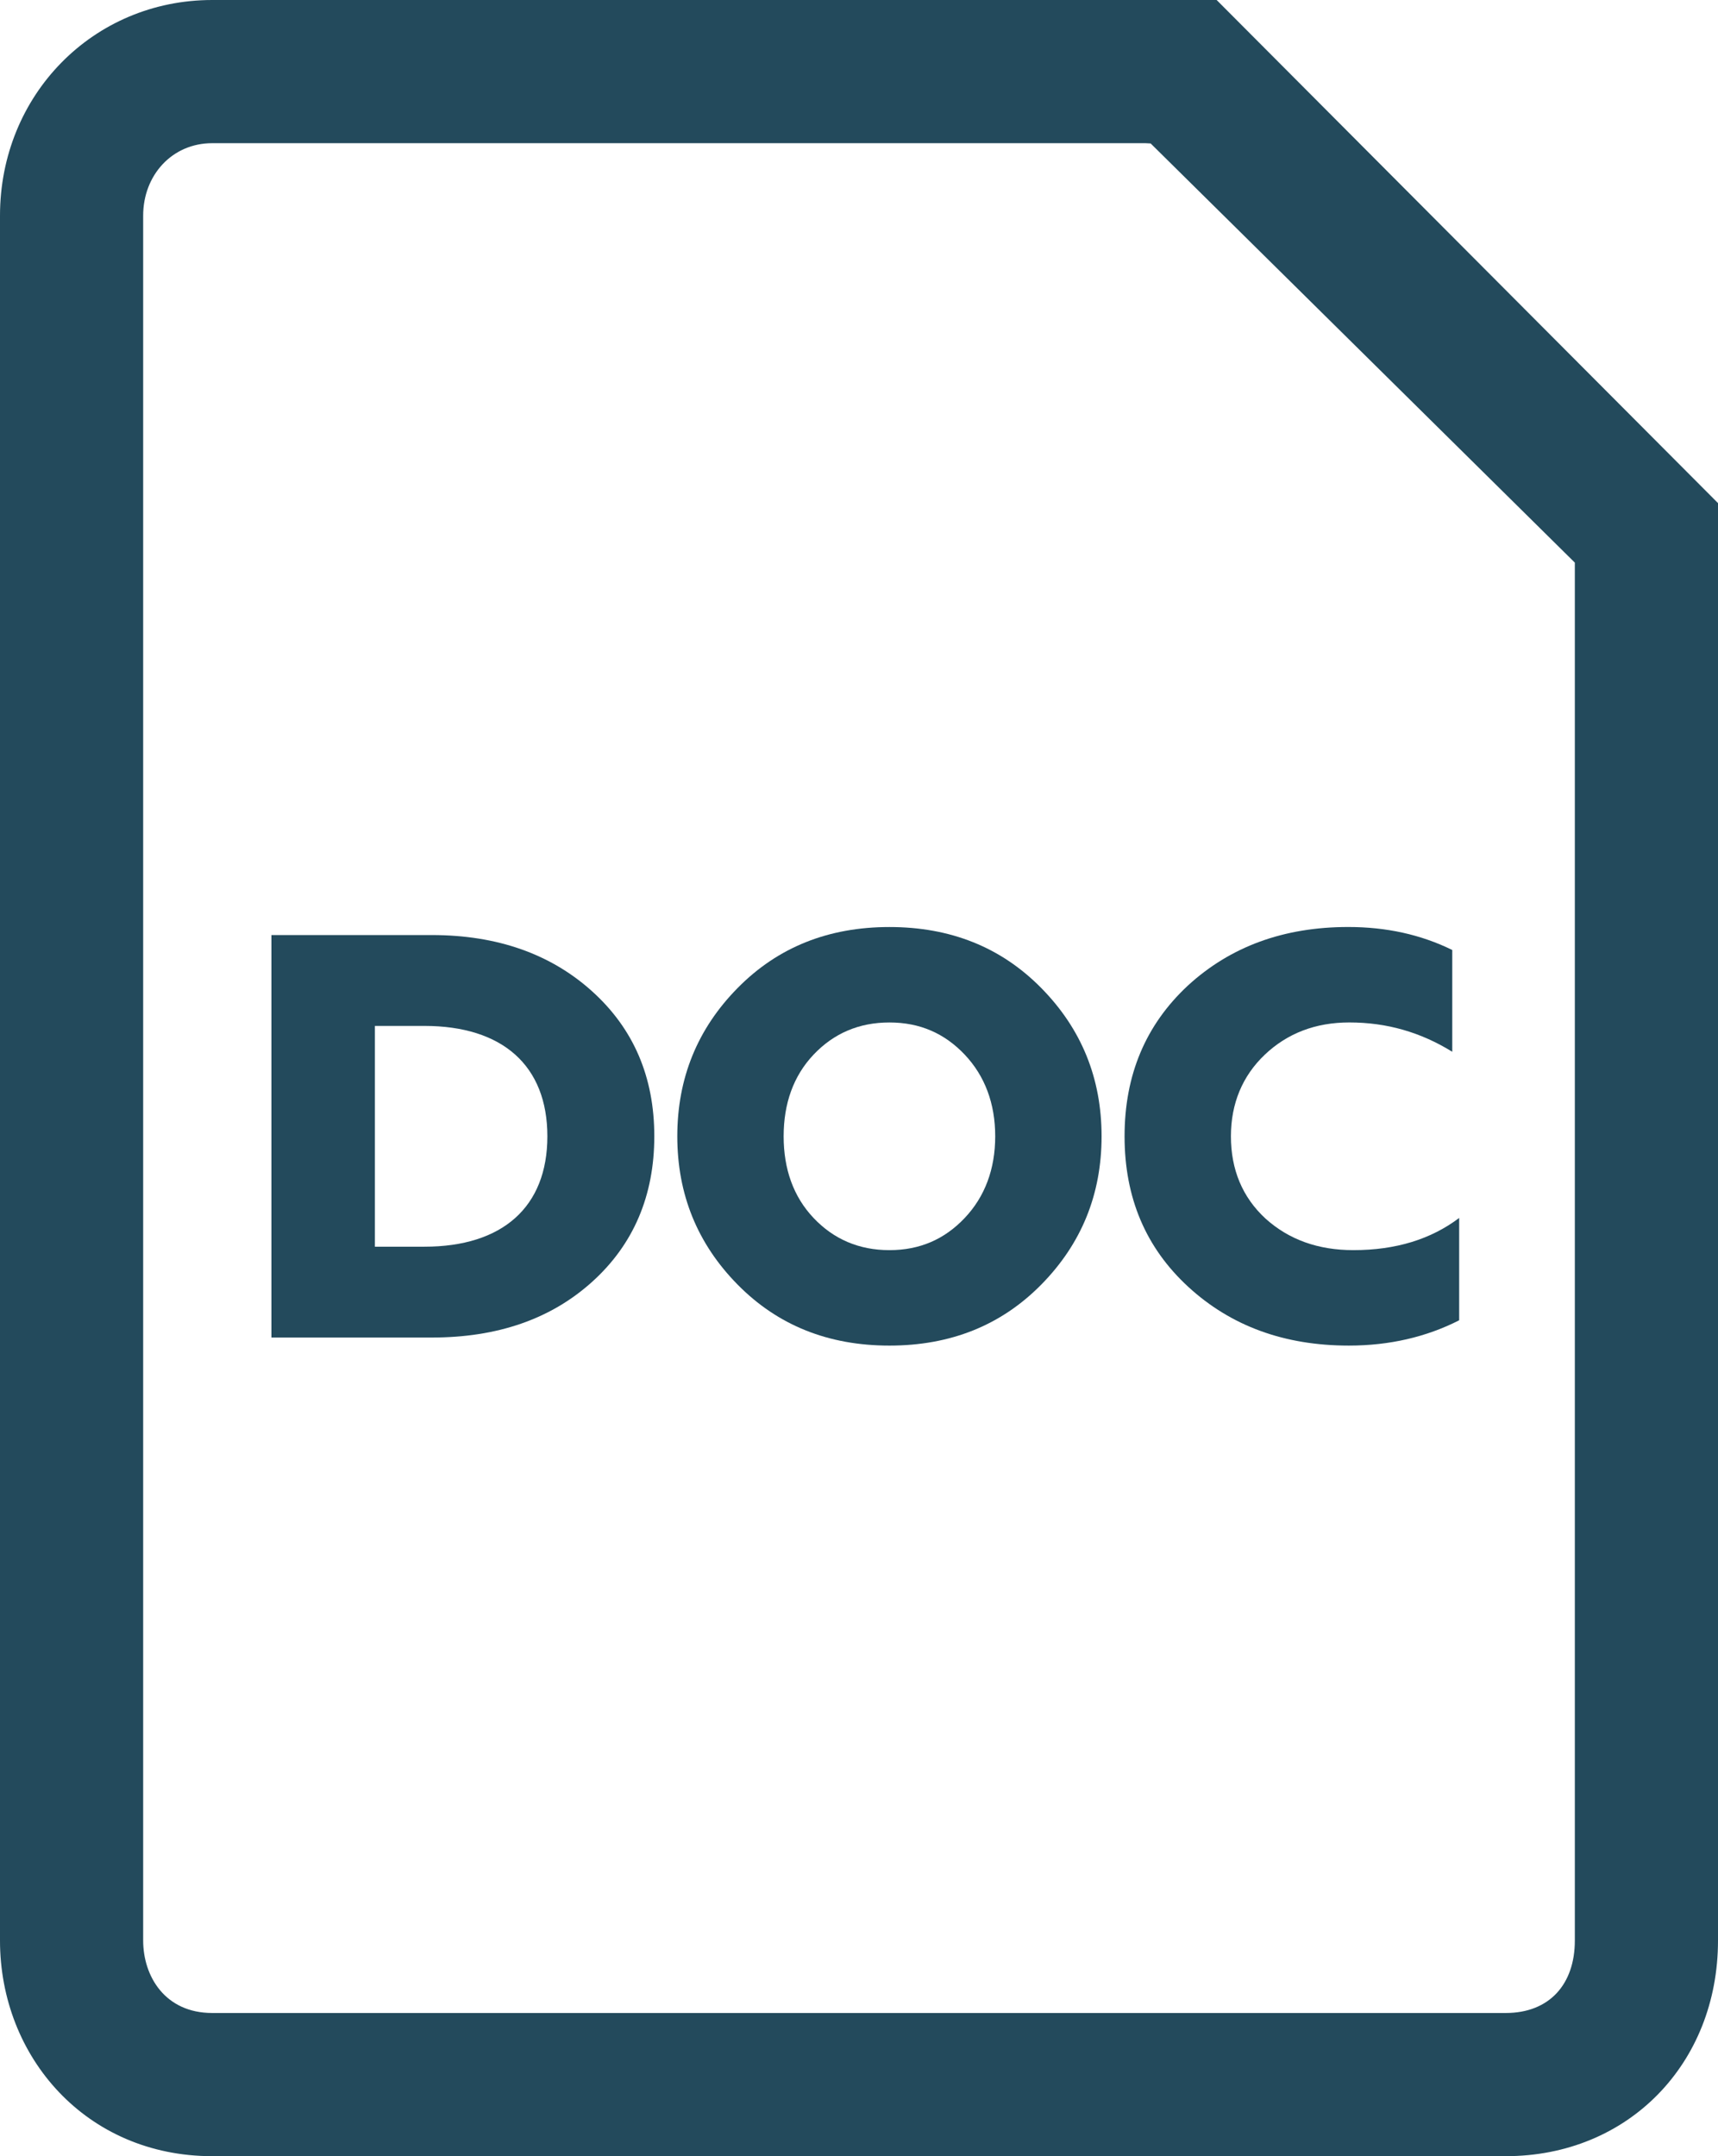 <?xml version="1.0" encoding="utf-8"?>
<!-- Generator: Adobe Illustrator 16.0.2, SVG Export Plug-In . SVG Version: 6.00 Build 0)  -->
<!DOCTYPE svg PUBLIC "-//W3C//DTD SVG 1.1//EN" "http://www.w3.org/Graphics/SVG/1.1/DTD/svg11.dtd">
<svg version="1.1" id="Layer_1" xmlns="http://www.w3.org/2000/svg" xmlns:xlink="http://www.w3.org/1999/xlink" x="0px" y="0px"
	 width="204px" height="256px" viewBox="26 0 204 256" enable-background="new 26 0 204 256" xml:space="preserve">
<g>
	<g>
		<path fill="#234A5C" d="M162.633,17.033L213,66.8V230.4c0,5.183-3.018,8.6-8.2,8.6H51.2c-5.6,0-8.2-4.357-8.2-8.6V25.6
			c0-4.784,3.417-8.6,8.2-8.6H162 M170.667,0H51.2C37.05,0,26,11.292,26,25.6v204.8c0,13.85,10.267,25.6,25.2,25.6h153.6
			c14.55,0,25.2-11,25.2-25.6V59.733L170.467,0H170.667z"/>
	</g>
	<g>
		<path fill="#234A5C" d="M58.228,158.805v-47.787h19.047c7.782,0,14.131,2.253,19.046,6.689c4.916,4.438,7.373,10.172,7.373,17.204
			c0,7.03-2.457,12.834-7.373,17.271c-4.915,4.438-11.264,6.622-19.046,6.622L58.228,158.805L58.228,158.805z M70.516,148.02h5.871
			c9.284,0,14.609-4.711,14.609-13.107c0-8.397-5.325-13.107-14.609-13.107h-5.871V148.02z"/>
		<path fill="#234A5C" d="M131.613,159.761c-7.235,0-13.243-2.39-18.021-7.235c-4.779-4.849-7.168-10.719-7.168-17.613
			c0-6.896,2.389-12.767,7.168-17.613c4.778-4.847,10.786-7.236,18.021-7.236c7.236,0,13.244,2.39,18.023,7.236
			c4.778,4.847,7.168,10.718,7.168,17.613c0,6.895-2.39,12.766-7.168,17.613C144.857,157.371,138.852,159.761,131.613,159.761z
			 M131.613,148.428c3.619,0,6.555-1.297,8.943-3.822c2.391-2.525,3.618-5.804,3.618-9.693c0-3.893-1.229-7.168-3.618-9.694
			c-2.39-2.525-5.324-3.823-8.943-3.823c-3.617,0-6.621,1.298-9.01,3.823c-2.39,2.526-3.551,5.804-3.551,9.694
			s1.161,7.168,3.551,9.693C124.992,147.131,127.996,148.428,131.613,148.428z"/>
		<path fill="#234A5C" d="M167.111,152.797c-5.053-4.642-7.577-10.581-7.577-17.886c0-7.305,2.524-13.244,7.509-17.887
			c5.053-4.642,11.4-6.963,19.047-6.963c4.506,0,8.602,0.888,12.355,2.73v12.084c-3.754-2.321-7.781-3.482-12.219-3.482
			c-4.027,0-7.373,1.298-10.035,3.823c-2.662,2.526-4.028,5.804-4.028,9.694c0,3.959,1.366,7.236,4.097,9.762
			c2.799,2.526,6.28,3.755,10.444,3.755c5.053,0,9.217-1.297,12.562-3.821v12.15c-3.891,1.979-8.26,3.004-13.106,3.004
			C178.514,159.761,172.163,157.439,167.111,152.797z"/>
	</g>
</g>
</svg>
